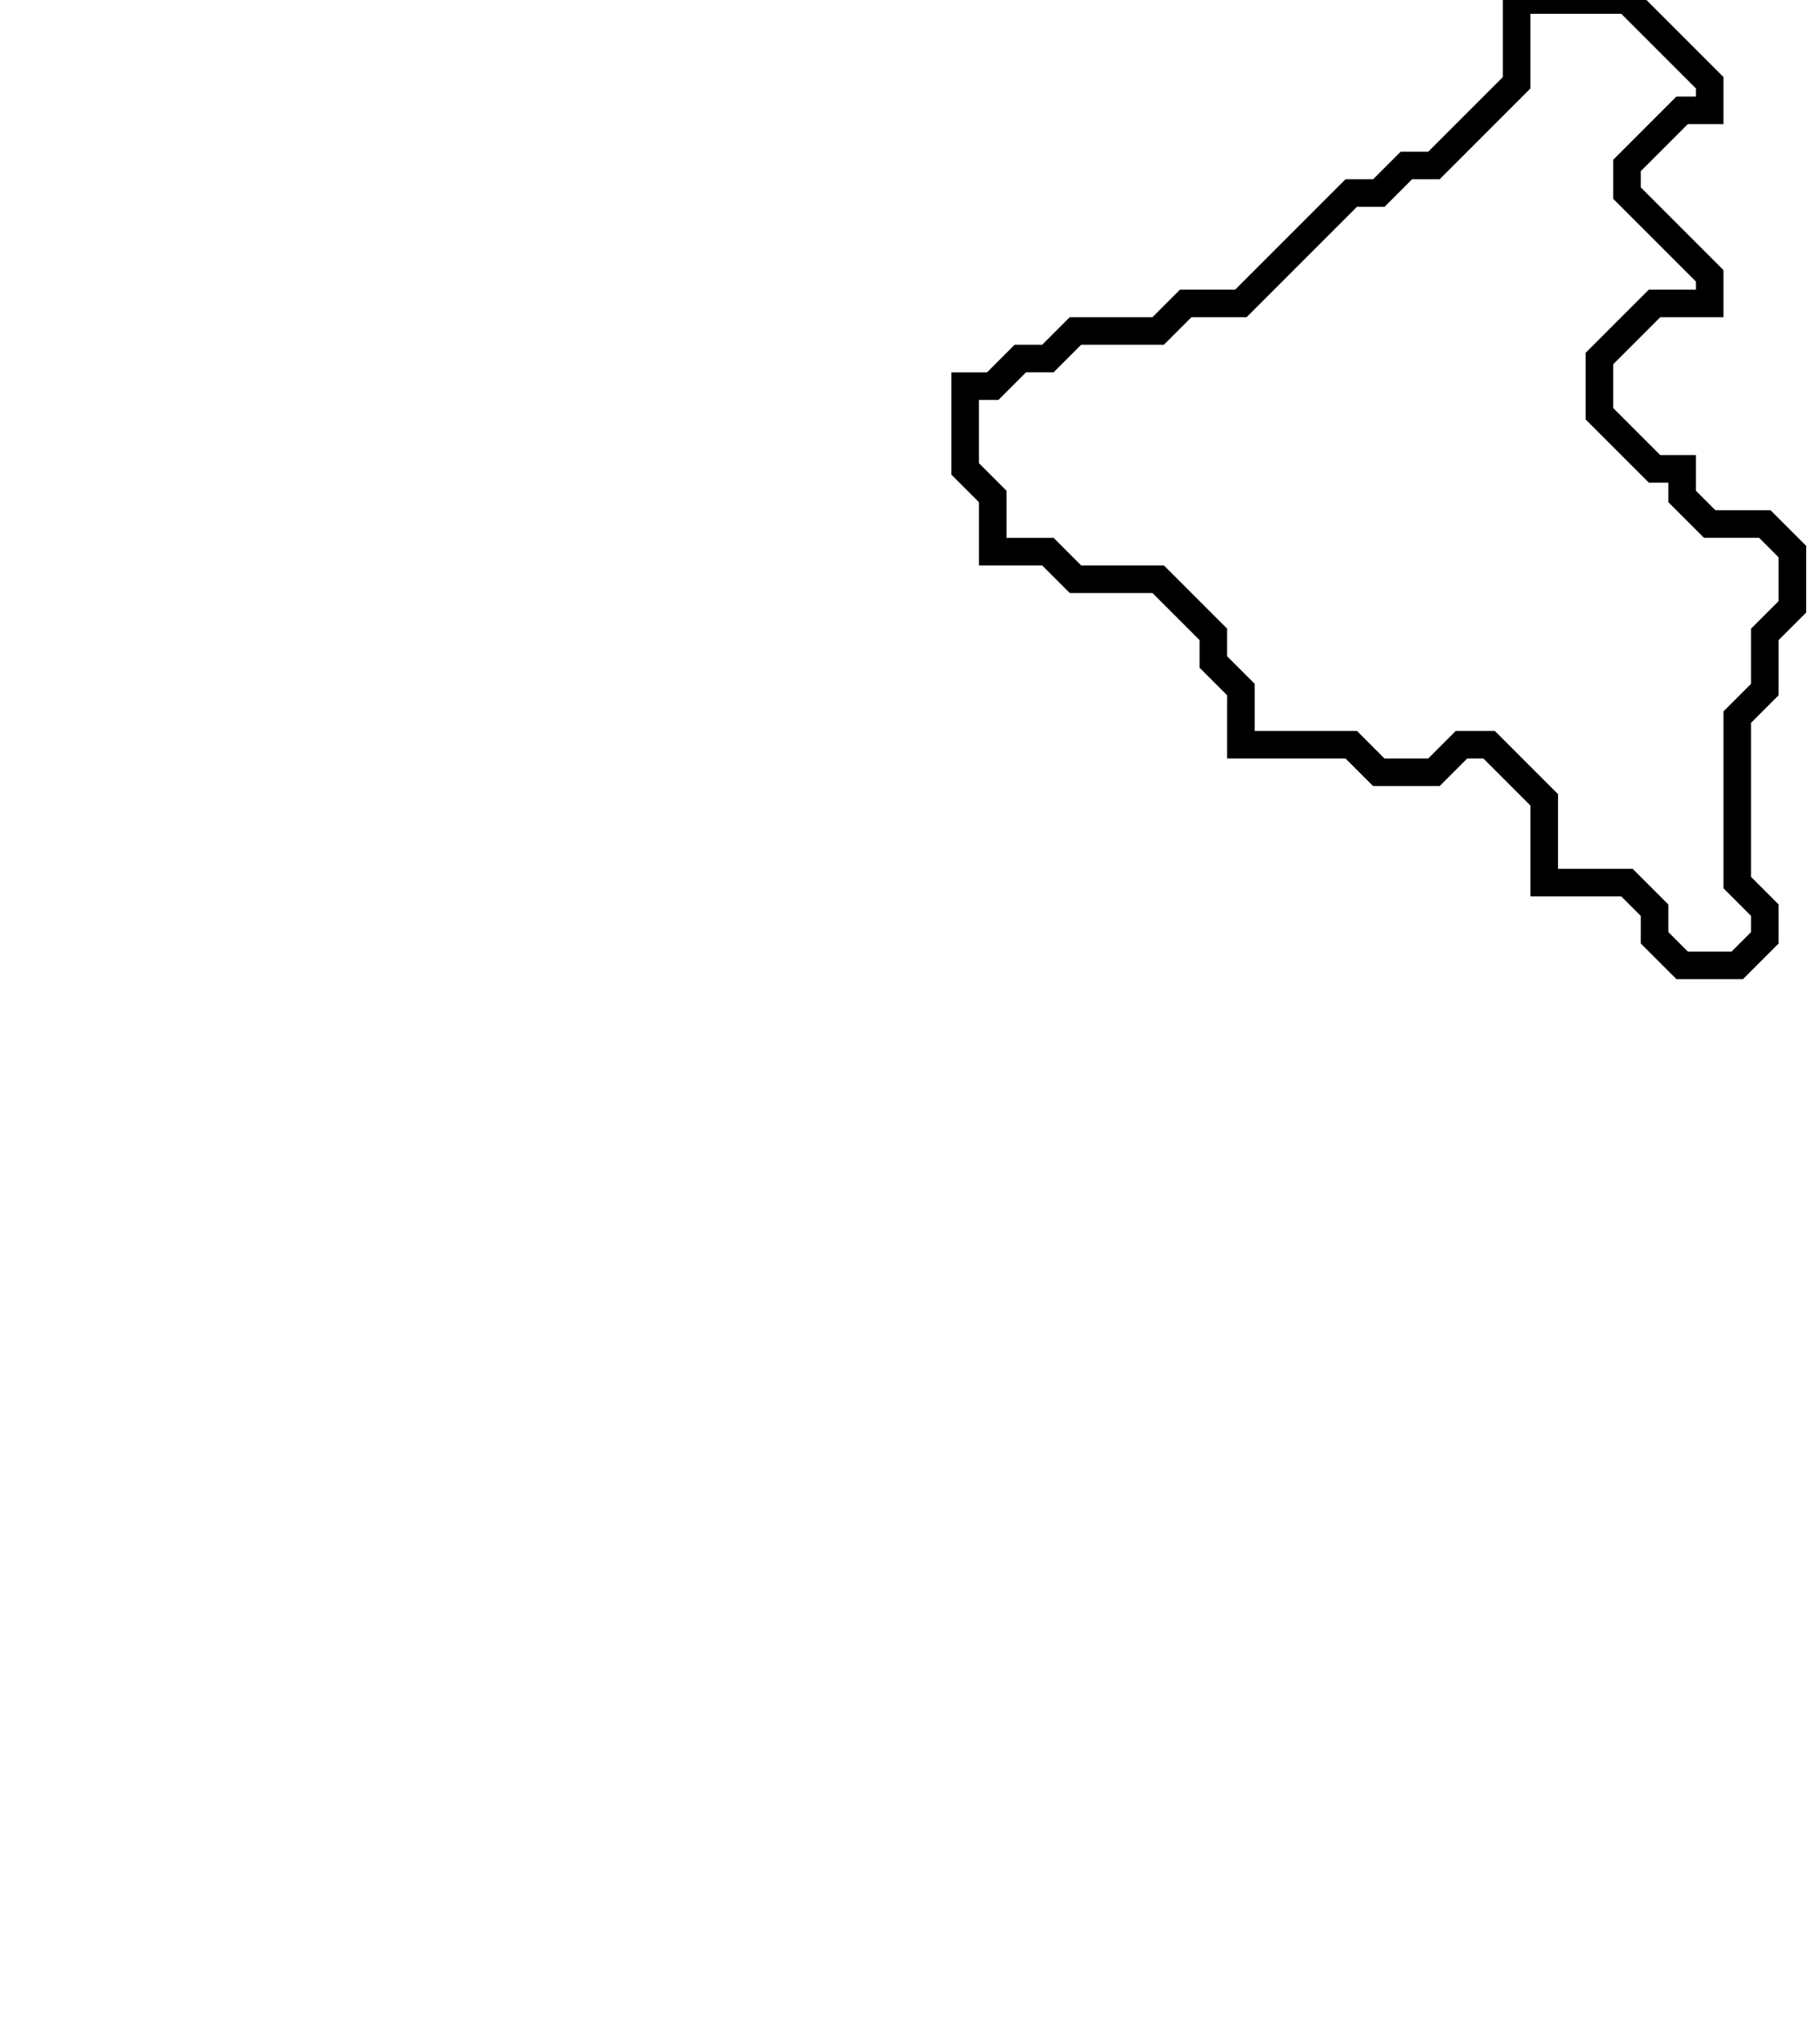 <svg xmlns="http://www.w3.org/2000/svg" width="66" height="74">
  <path d="M 55,0 L 55,3 L 52,6 L 51,6 L 50,7 L 49,7 L 45,11 L 43,11 L 42,12 L 39,12 L 38,13 L 37,13 L 36,14 L 35,14 L 35,17 L 36,18 L 36,20 L 38,20 L 39,21 L 42,21 L 44,23 L 44,24 L 45,25 L 45,27 L 49,27 L 50,28 L 52,28 L 53,27 L 54,27 L 56,29 L 56,32 L 59,32 L 60,33 L 60,34 L 61,35 L 63,35 L 64,34 L 64,33 L 63,32 L 63,26 L 64,25 L 64,23 L 65,22 L 65,20 L 64,19 L 62,19 L 61,18 L 61,17 L 60,17 L 58,15 L 58,13 L 60,11 L 62,11 L 62,10 L 59,7 L 59,6 L 61,4 L 62,4 L 62,3 L 59,0 Z" fill="none" stroke="black" stroke-width="1"/>
</svg>